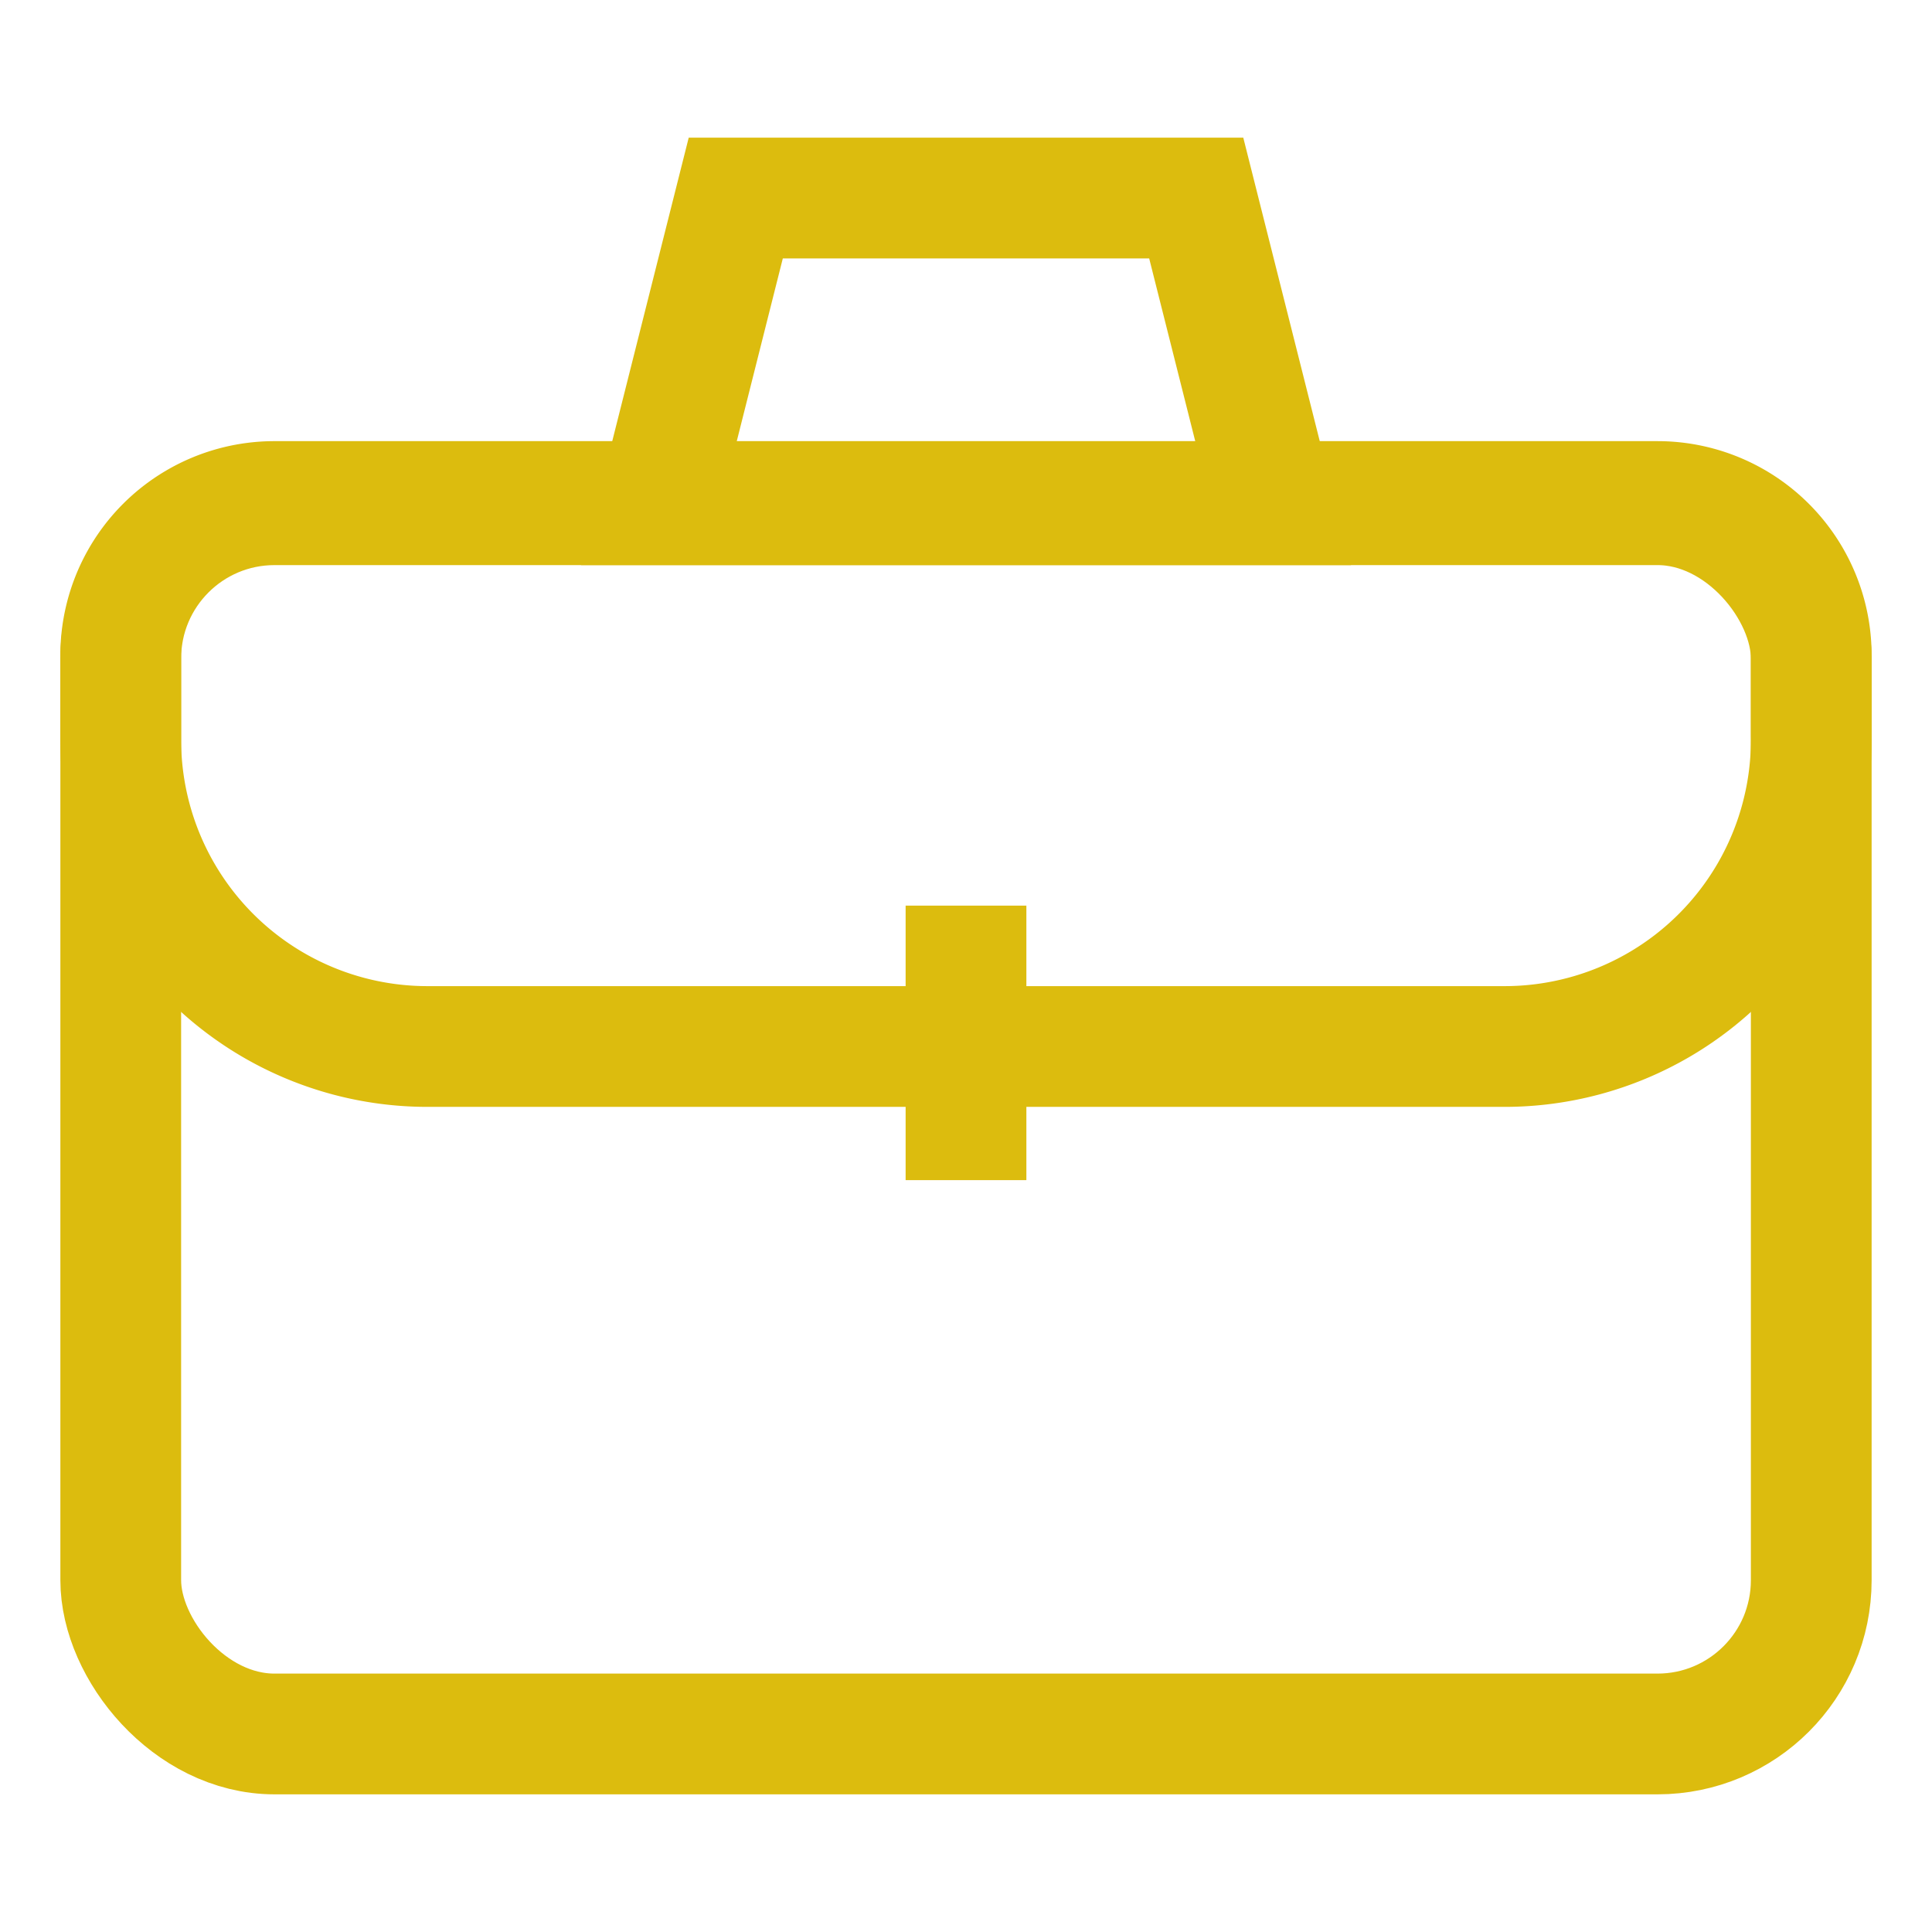<svg xmlns="http://www.w3.org/2000/svg" viewBox="0 0 24 24" stroke-width="1.5" width="41" height="41" color="#dcbc0e"><defs><style>.cls-6375f1aeb67f094e4896c9e4-1,.cls-6375f1aeb67f094e4896c9e4-2{fill:none;stroke:currentColor;stroke-miterlimit:10;}.cls-6375f1aeb67f094e4896c9e4-1{stroke-linecap:square;}</style></defs><g id="briefcase_simple" data-name="briefcase simple"><rect class="cls-6375f1aeb67f094e4896c9e4-1" x="1.5" y="6.27" width="21" height="15.27" rx="1.91"></rect><path class="cls-6375f1aeb67f094e4896c9e4-2" d="M13.91,13h4.77A3.81,3.81,0,0,0,22.5,9.14v-1a1.91,1.91,0,0,0-1.91-1.91H3.41A1.91,1.91,0,0,0,1.5,8.18v1A3.81,3.81,0,0,0,5.32,13h8.59Z"></path><line class="cls-6375f1aeb67f094e4896c9e4-1" x1="12" y1="12" x2="12" y2="13.91"></line><polygon class="cls-6375f1aeb67f094e4896c9e4-1" points="15.82 6.27 8.18 6.27 9.14 2.46 14.86 2.46 15.82 6.27"></polygon></g></svg>